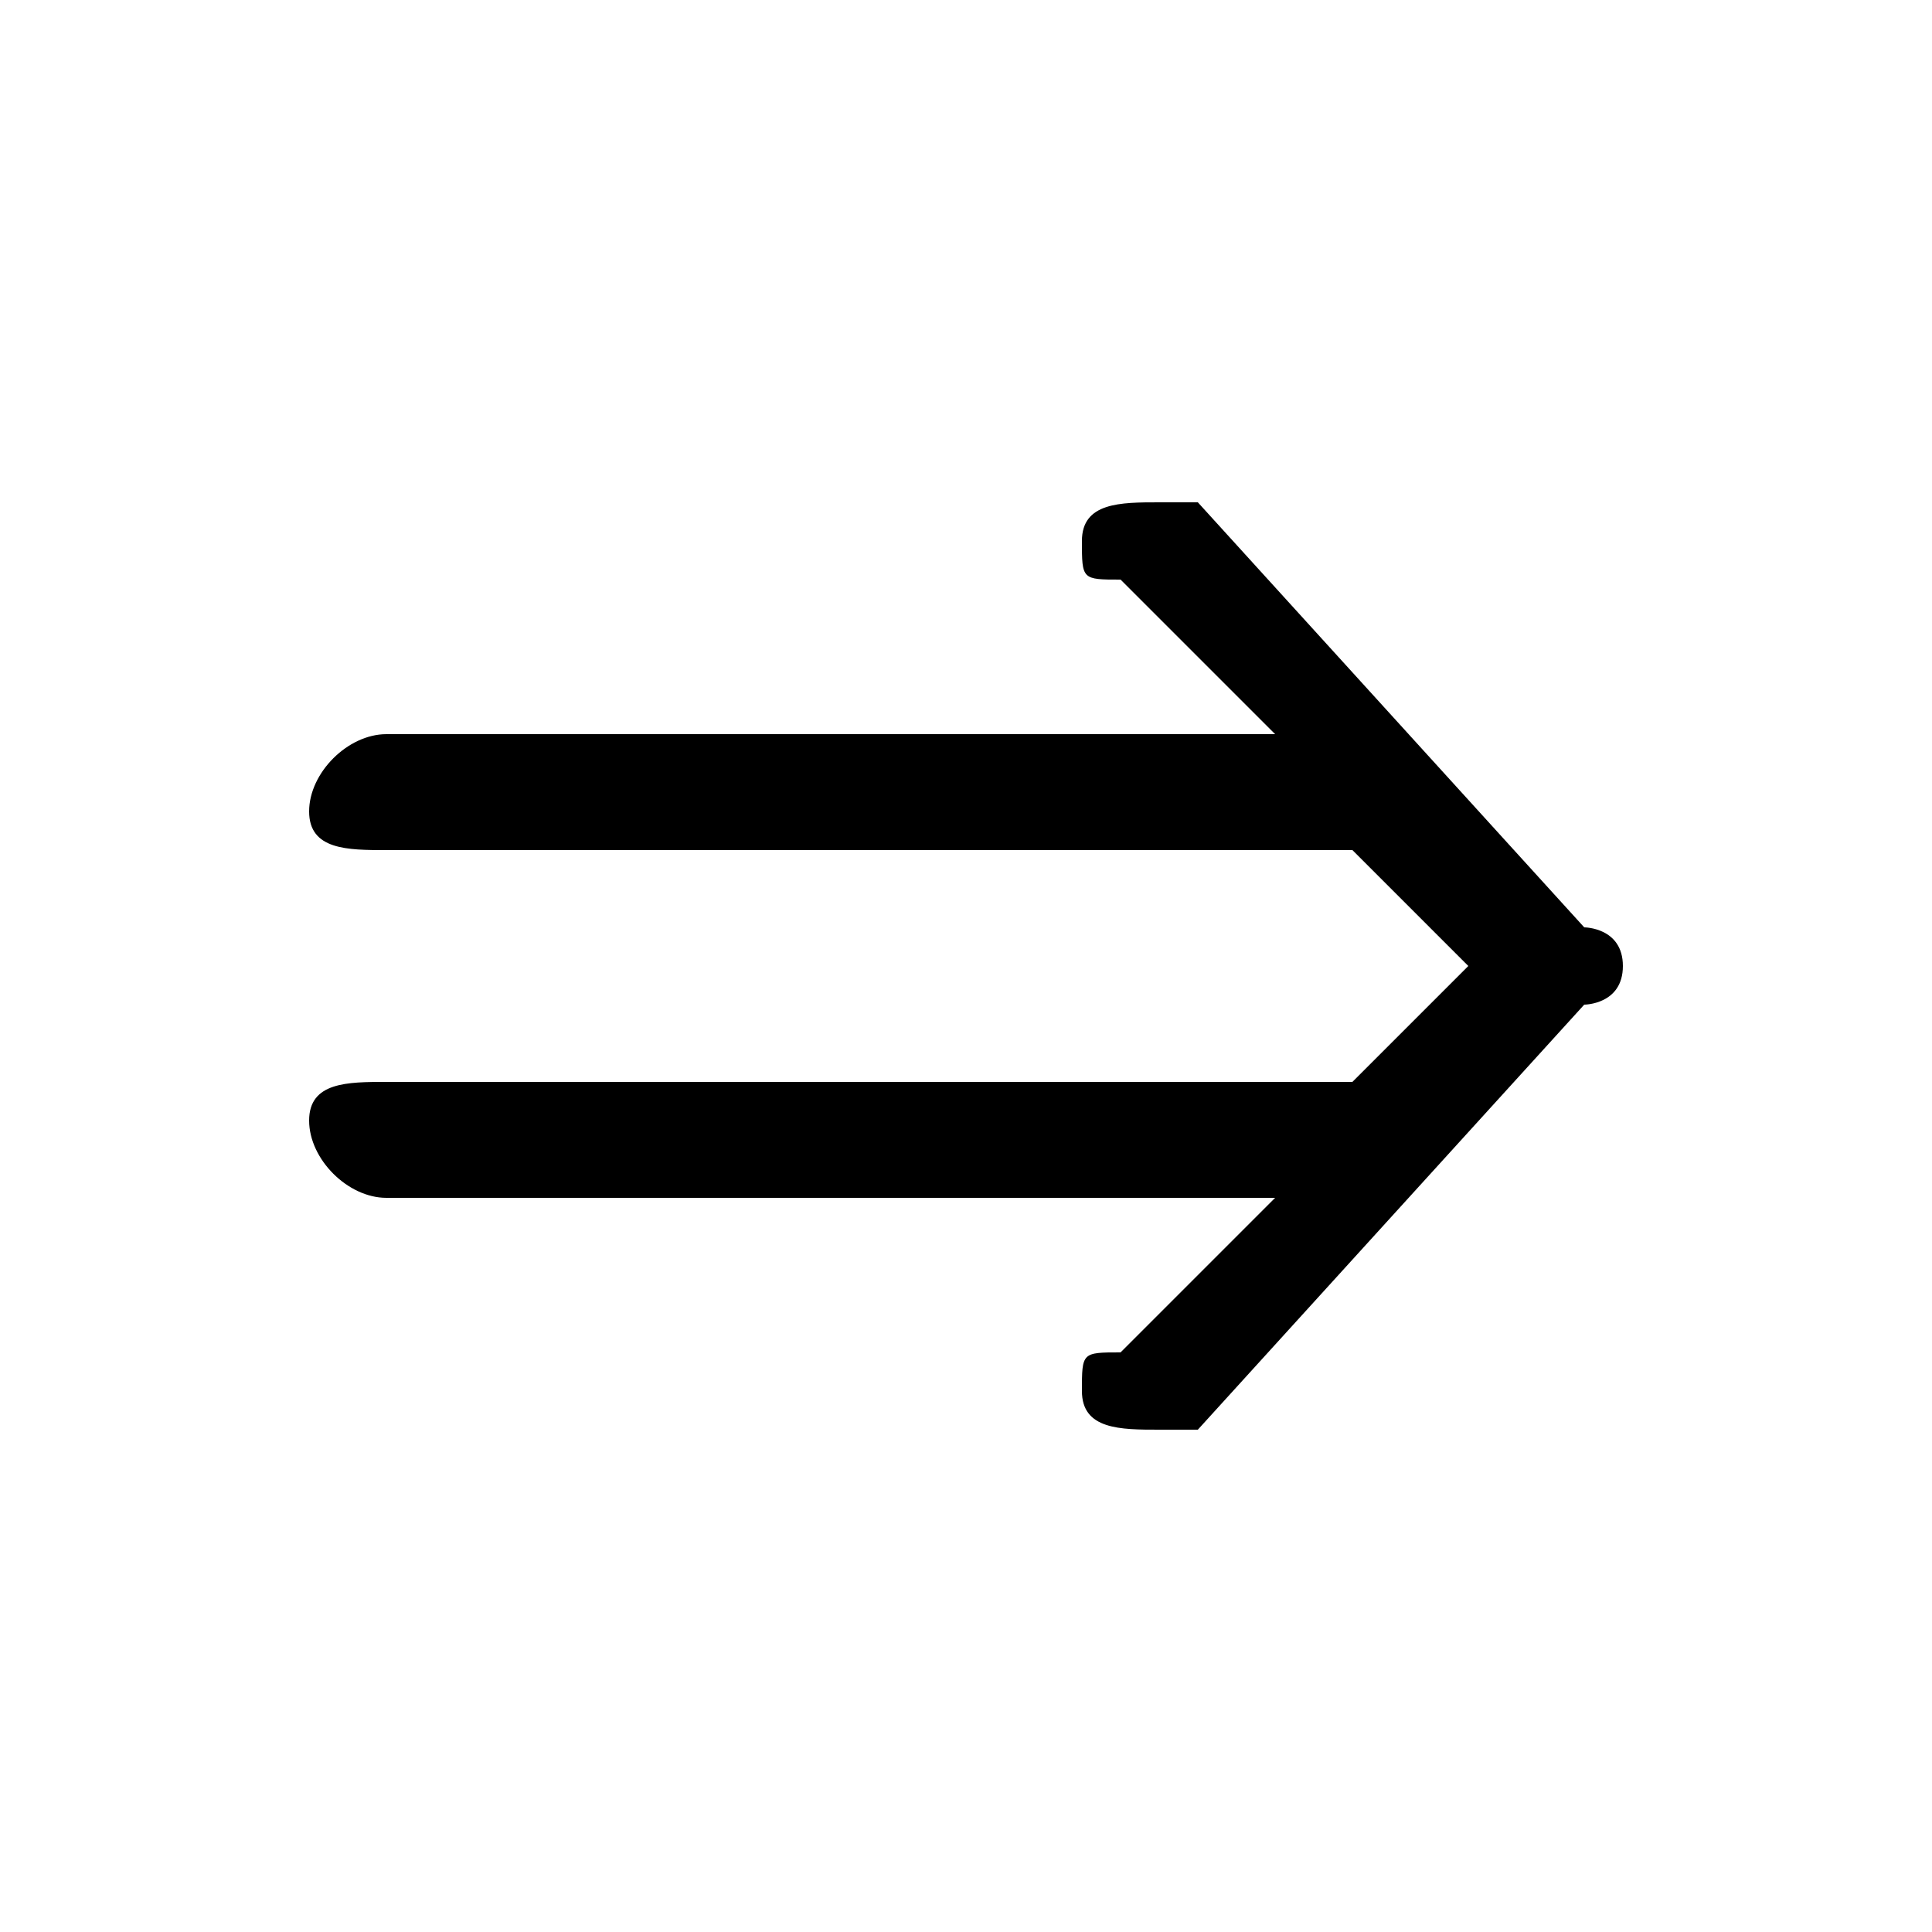 <svg xmlns="http://www.w3.org/2000/svg" viewBox="0 -44.0 50.0 50.0">
    <rect x="0" y="-44.0" width="50.0" height="50.0" fill="#808080" stroke="none"/>
    <g transform="scale(1, -1)">
        <!-- ボディの枠 -->
        <rect x="0" y="-6.0" width="50.0" height="50.0"
            stroke="white" fill="white"/>
        <!-- グリフ座標系の原点 -->
        <circle cx="0" cy="0" r="5" fill="white"/>
        <!-- グリフのアウトライン -->
        <g style="fill:black;stroke:#000000;stroke-width:0;stroke-linecap:round;stroke-linejoin:round;">
        <path d="M 35.0 16.0 L 10.0 16.0 C 9.0 16.0 8.0 16.0 8.0 15.0 C 8.0 14.0 9.0 13.0 10.0 13.0 L 33.0 13.0 L 29.0 9.0 C 28.0 9.0 28.0 9.0 28.0 8.0 C 28.0 7.0 29.0 7.0 30.0 7.0 C 30.0 7.0 30.0 7.0 31.0 7.0 L 41.0 18.0 C 41.0 18.0 42.0 18.0 42.0 19.0 C 42.0 20.0 41.0 20.0 41.0 20.0 L 31.0 31.0 C 30.0 31.0 30.0 31.0 30.0 31.0 C 29.0 31.0 28.0 31.0 28.0 30.0 C 28.0 29.0 28.0 29.0 29.0 29.0 L 33.0 25.0 L 10.0 25.0 C 9.0 25.0 8.0 24.0 8.0 23.0 C 8.0 22.0 9.0 22.0 10.0 22.0 L 35.0 22.0 L 38.0 19.0 Z"/>
    </g>
    </g>
</svg>
